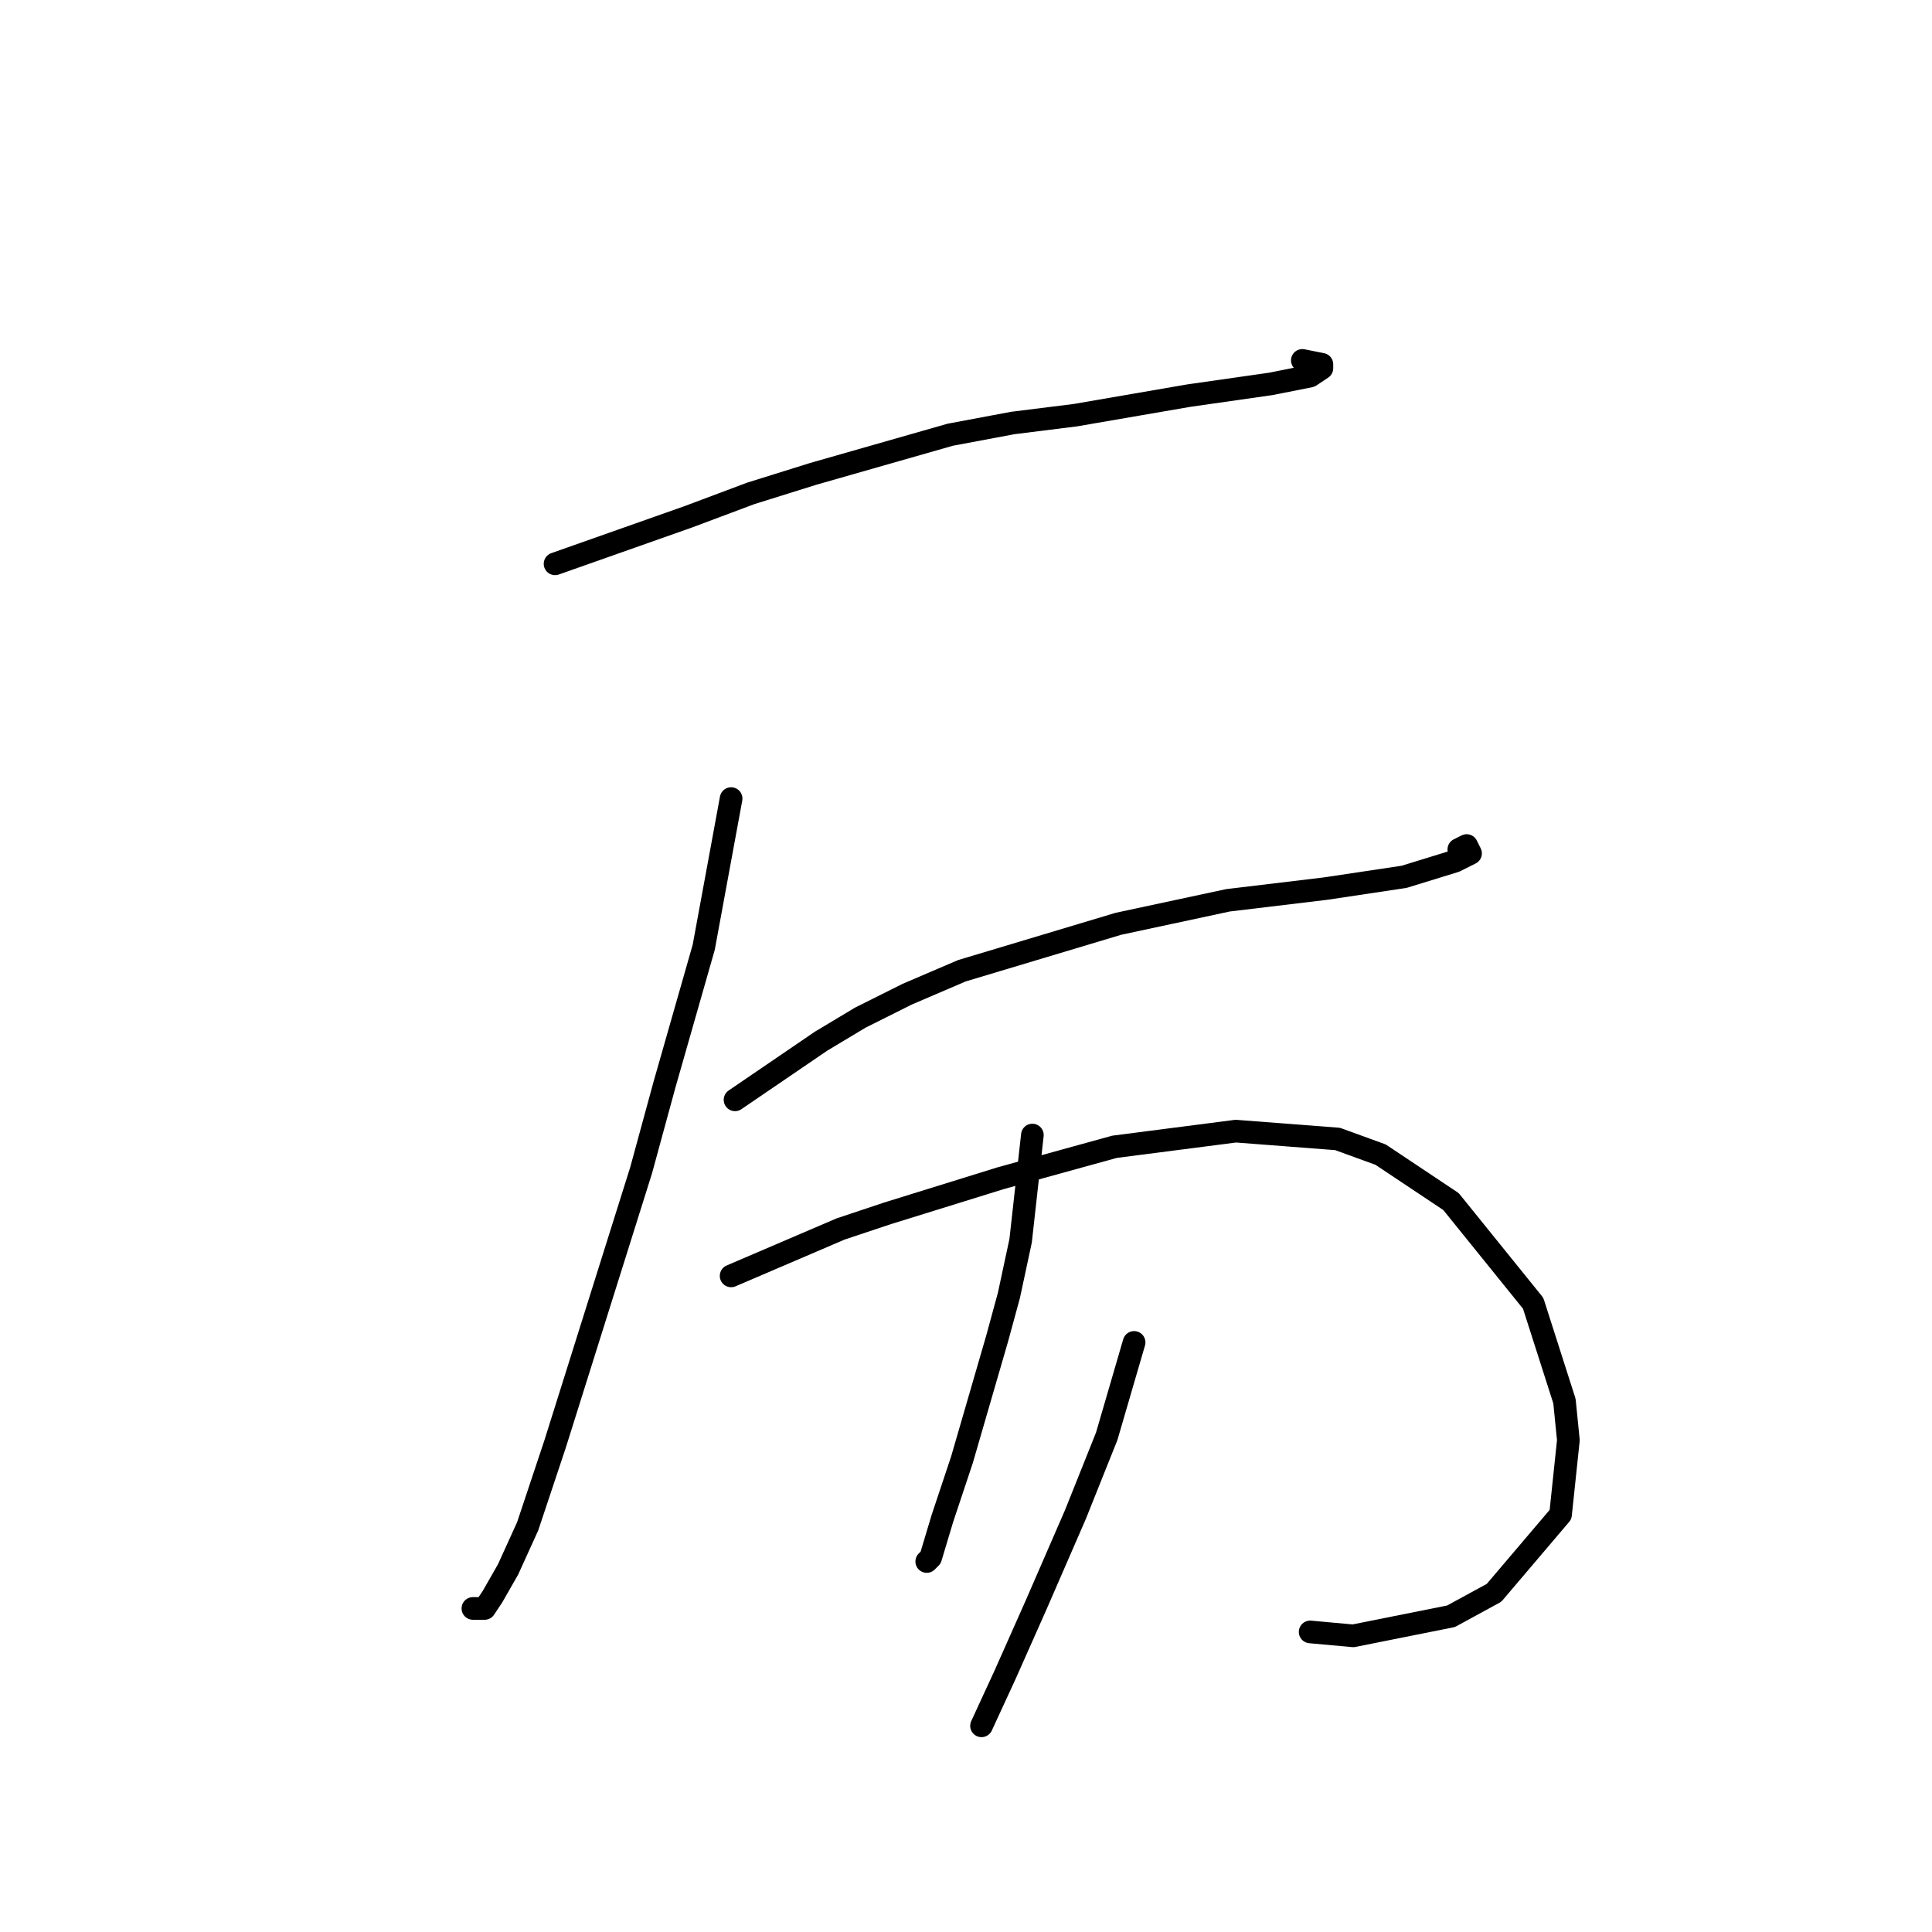 <?xml version="1.0" standalone="no"?>
    <svg width="256" height="256" xmlns="http://www.w3.org/2000/svg" version="1.1">
    <polyline stroke="black" stroke-width="3" stroke-linecap="round" fill="transparent" stroke-linejoin="round" points="73.548 74.711 91.174 68.49 99.469 65.38 107.764 62.788 125.908 57.604 134.203 56.049 142.497 55.012 157.531 52.42 168.418 50.864 173.602 49.828 175.158 48.791 175.158 48.272 172.566 47.754 172.566 47.754 " />
        <polyline stroke="black" stroke-width="3" stroke-linecap="round" fill="transparent" stroke-linejoin="round" points="96.877 105.816 93.248 125.516 88.064 143.661 84.953 155.066 73.548 191.355 69.919 202.242 67.327 207.944 65.254 211.573 64.217 213.128 63.18 213.128 62.662 213.128 62.662 213.128 " />
        <polyline stroke="black" stroke-width="3" stroke-linecap="round" fill="transparent" stroke-linejoin="round" points="97.395 145.734 108.801 137.958 113.985 134.848 120.206 131.737 127.463 128.627 148.2 122.406 162.716 119.295 175.676 117.74 186.044 116.185 192.784 114.111 194.857 113.074 194.339 112.037 193.302 112.556 193.302 112.556 " />
        <polyline stroke="black" stroke-width="3" stroke-linecap="round" fill="transparent" stroke-linejoin="round" points="96.877 169.063 111.393 162.842 117.614 160.768 132.648 156.103 147.682 151.955 163.753 149.882 177.231 150.918 182.934 152.992 192.265 159.213 203.152 172.692 207.299 185.652 207.818 190.836 206.781 200.686 197.968 211.055 192.265 214.165 179.305 216.757 173.602 216.239 173.602 216.239 " />
        <polyline stroke="black" stroke-width="3" stroke-linecap="round" fill="transparent" stroke-linejoin="round" points="136.795 150.4 135.24 164.397 133.684 171.655 132.129 177.358 127.463 193.428 124.871 201.205 123.316 206.389 122.798 206.907 123.316 206.389 123.316 206.389 " />
        <polyline stroke="black" stroke-width="3" stroke-linecap="round" fill="transparent" stroke-linejoin="round" points="150.274 177.876 146.645 190.318 144.571 195.502 142.497 200.686 137.313 212.61 135.24 217.276 133.166 221.941 130.056 228.681 130.056 228.681 " />
        </svg>